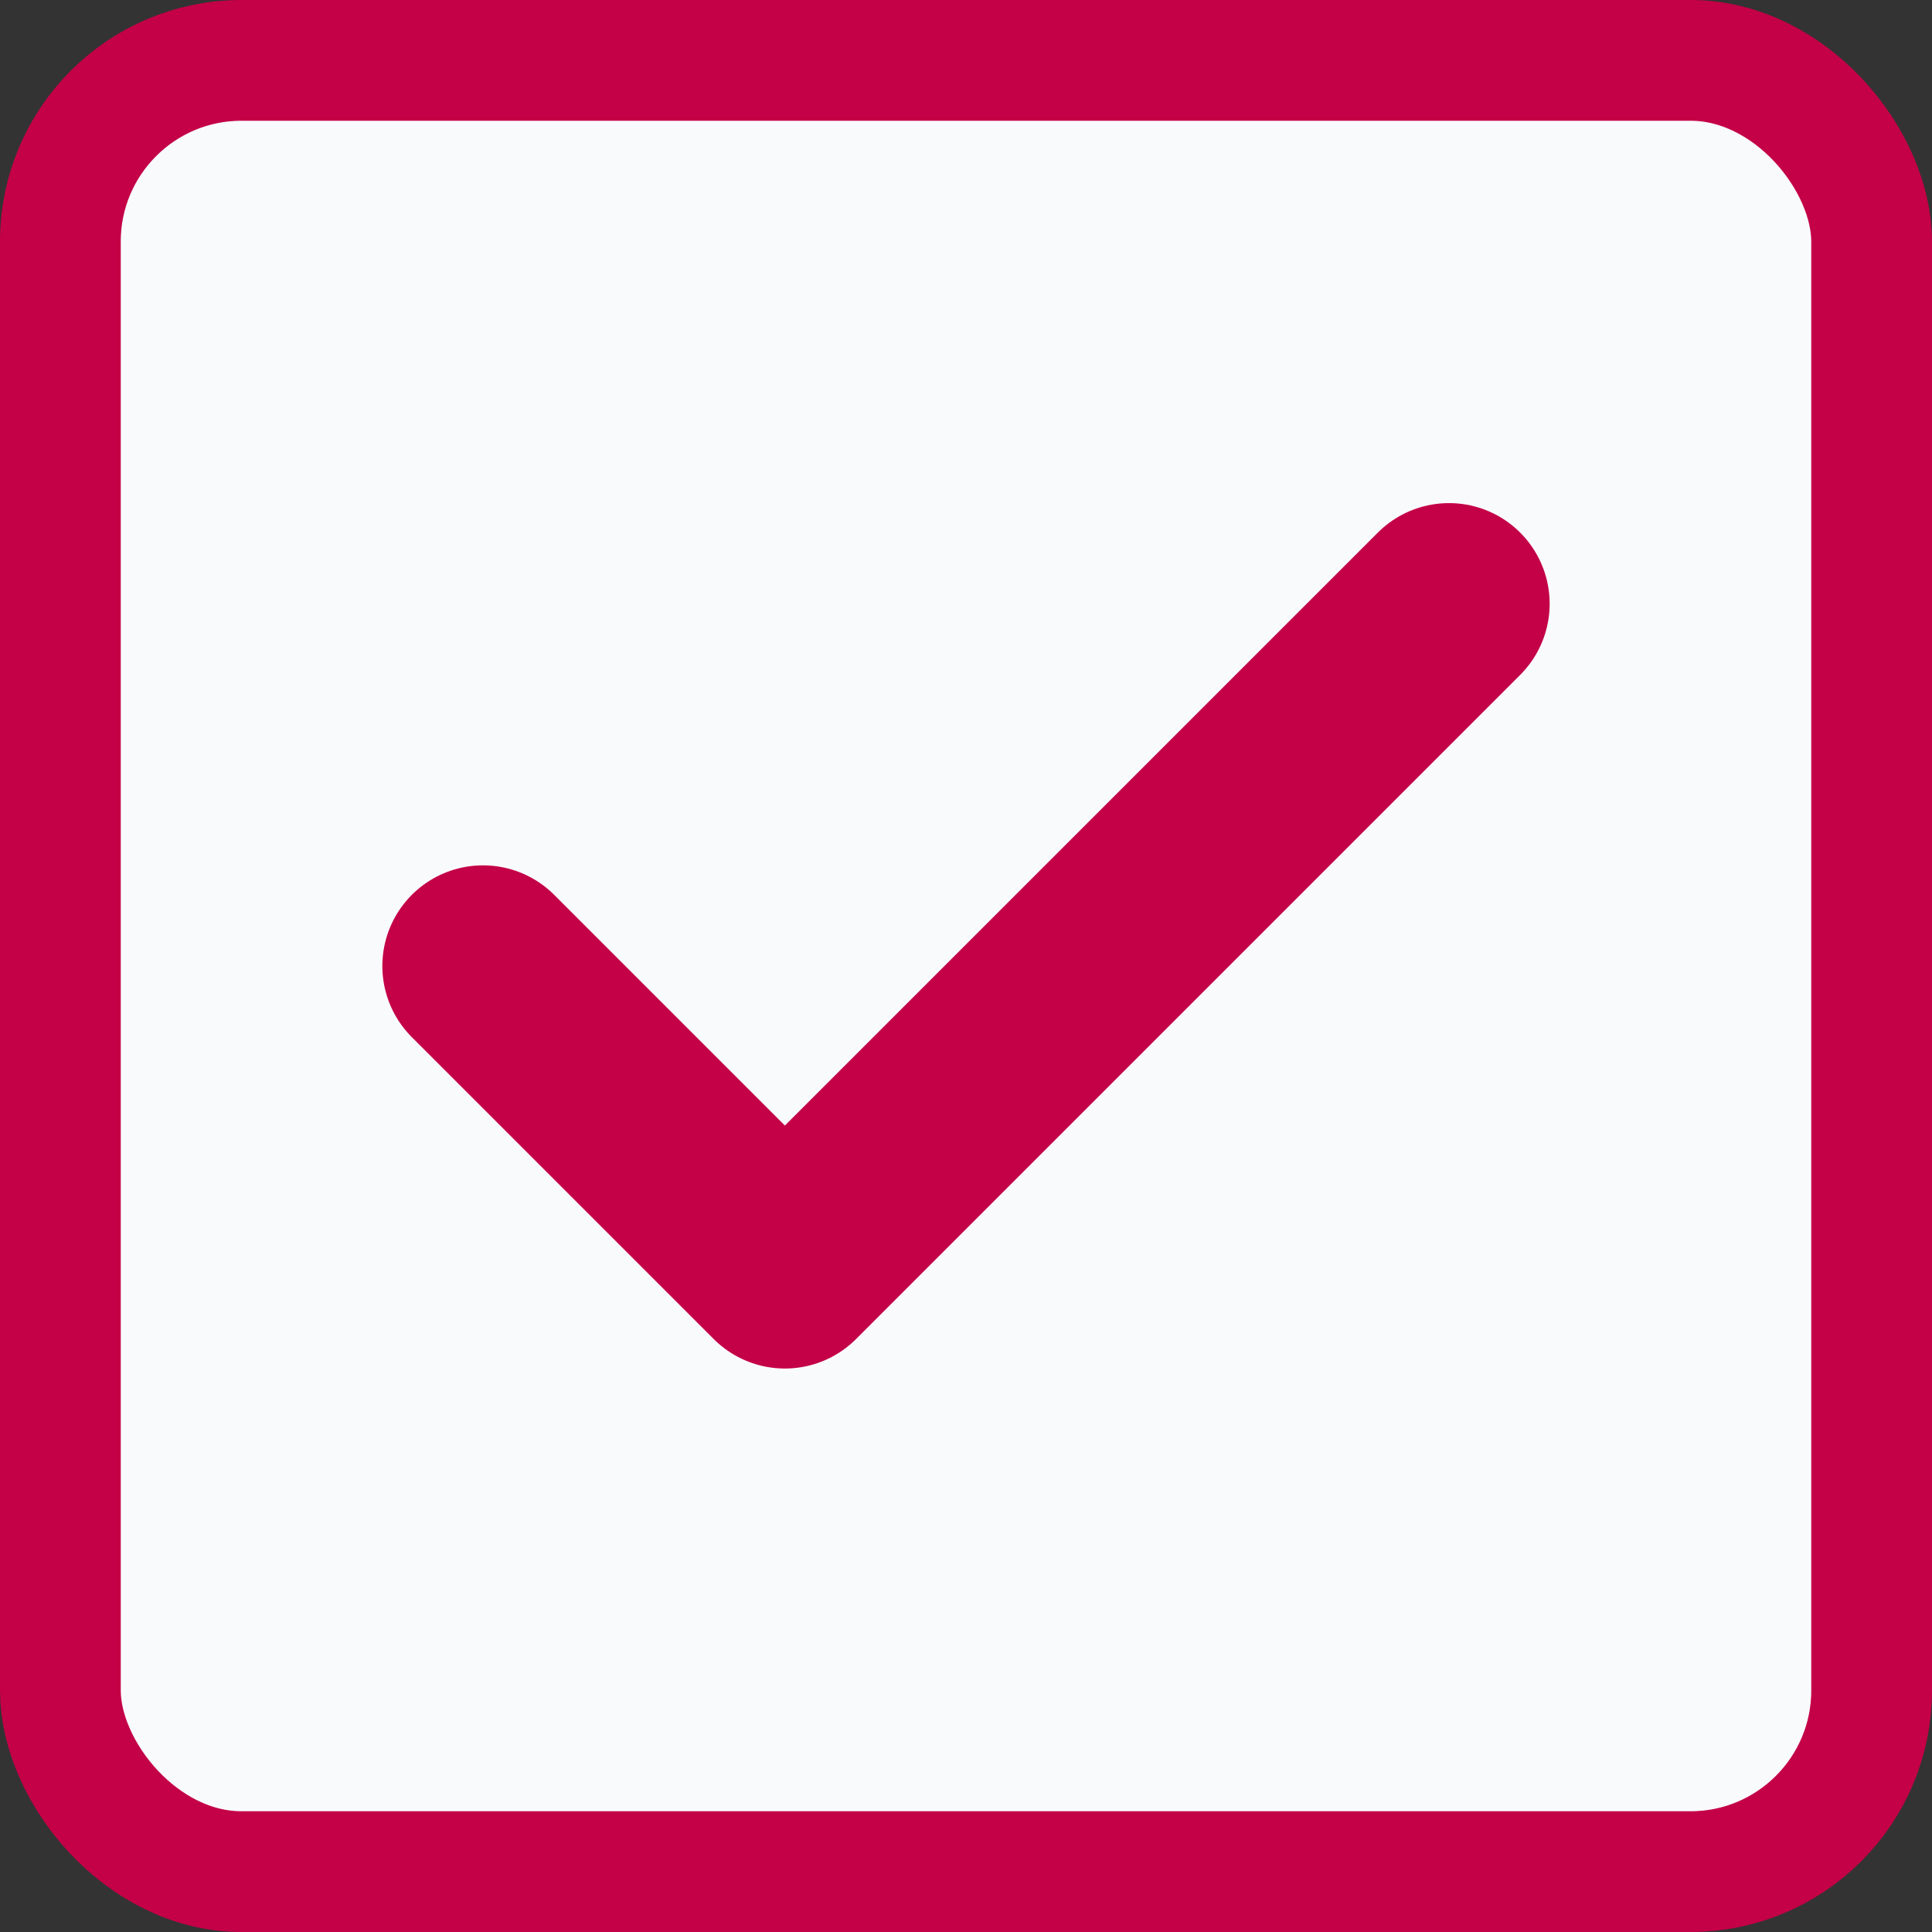 <svg width="16" height="16" viewBox="0 0 16 16" fill="none" xmlns="http://www.w3.org/2000/svg">
    <rect x="0" y="0" width="16" height="16" fill="#333333" stroke="none"/>
    <rect x="0.5" y="0.5" width="15" height="15" rx="1.5" fill="#F9FAFB"/>
    <rect x="0.5" y="0.5" width="15" height="15" rx="1.5" stroke="#C40046"/>
    <path d="M12 5L6.5 10.5L4 8" stroke="#C40046" stroke-width="1.667" stroke-linecap="round" stroke-linejoin="round"/>
</svg>
